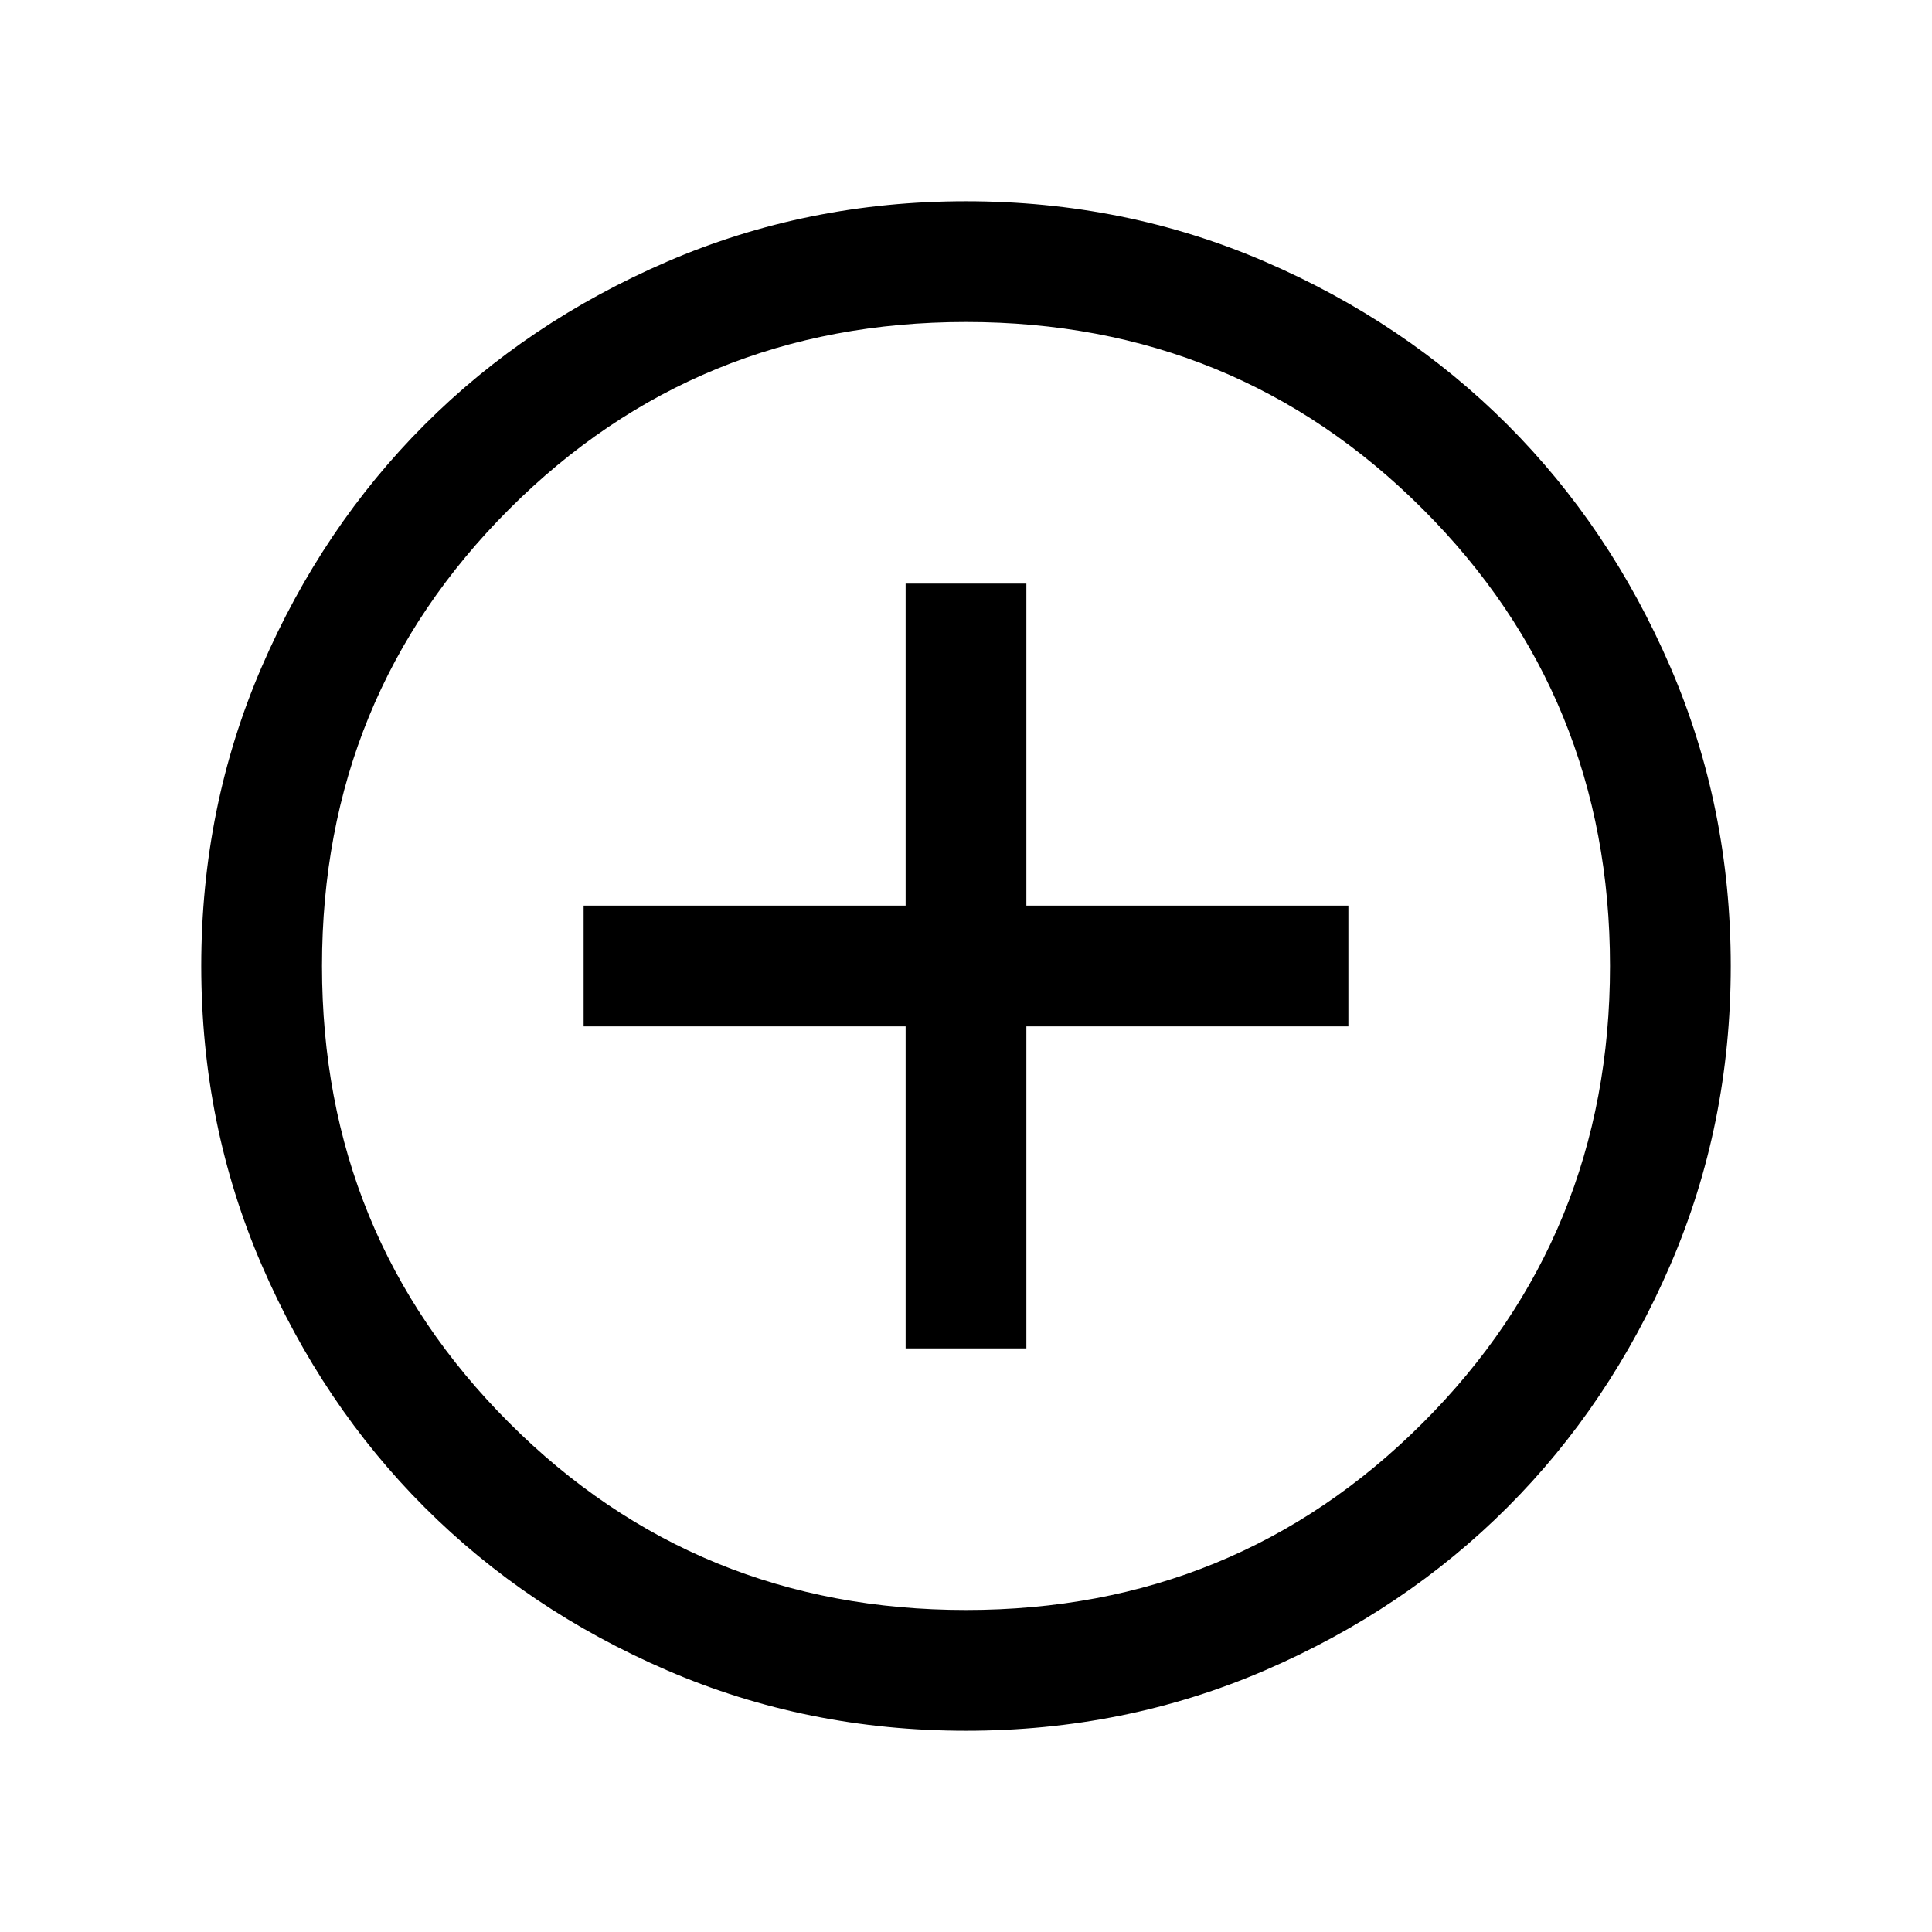 <svg xmlns="http://www.w3.org/2000/svg" height="24" width="24" viewBox='0 0 24 24' aria-labelledby='add' role='img'><title id='add'>Add new entry</title><path d="M11.25 16.75h1.5v-4h4v-1.5h-4v-4h-1.5v4h-4v1.5h4ZM12 21.5q-1.975 0-3.712-.75Q6.55 20 5.275 18.725T3.25 15.712Q2.5 13.975 2.5 12t.75-3.713Q4 6.55 5.275 5.275T8.288 3.25Q10.025 2.5 12 2.5t3.713.75q1.737.75 3.012 2.025t2.025 3.012q.75 1.738.75 3.713t-.75 3.712q-.75 1.738-2.025 3.013t-3.012 2.025q-1.738.75-3.713.75Zm0-1.5q3.35 0 5.675-2.325Q20 15.35 20 12q0-3.35-2.325-5.675Q15.35 4 12 4 8.65 4 6.325 6.325 4 8.65 4 12q0 3.35 2.325 5.675Q8.65 20 12 20Zm0-8Z"/></svg>